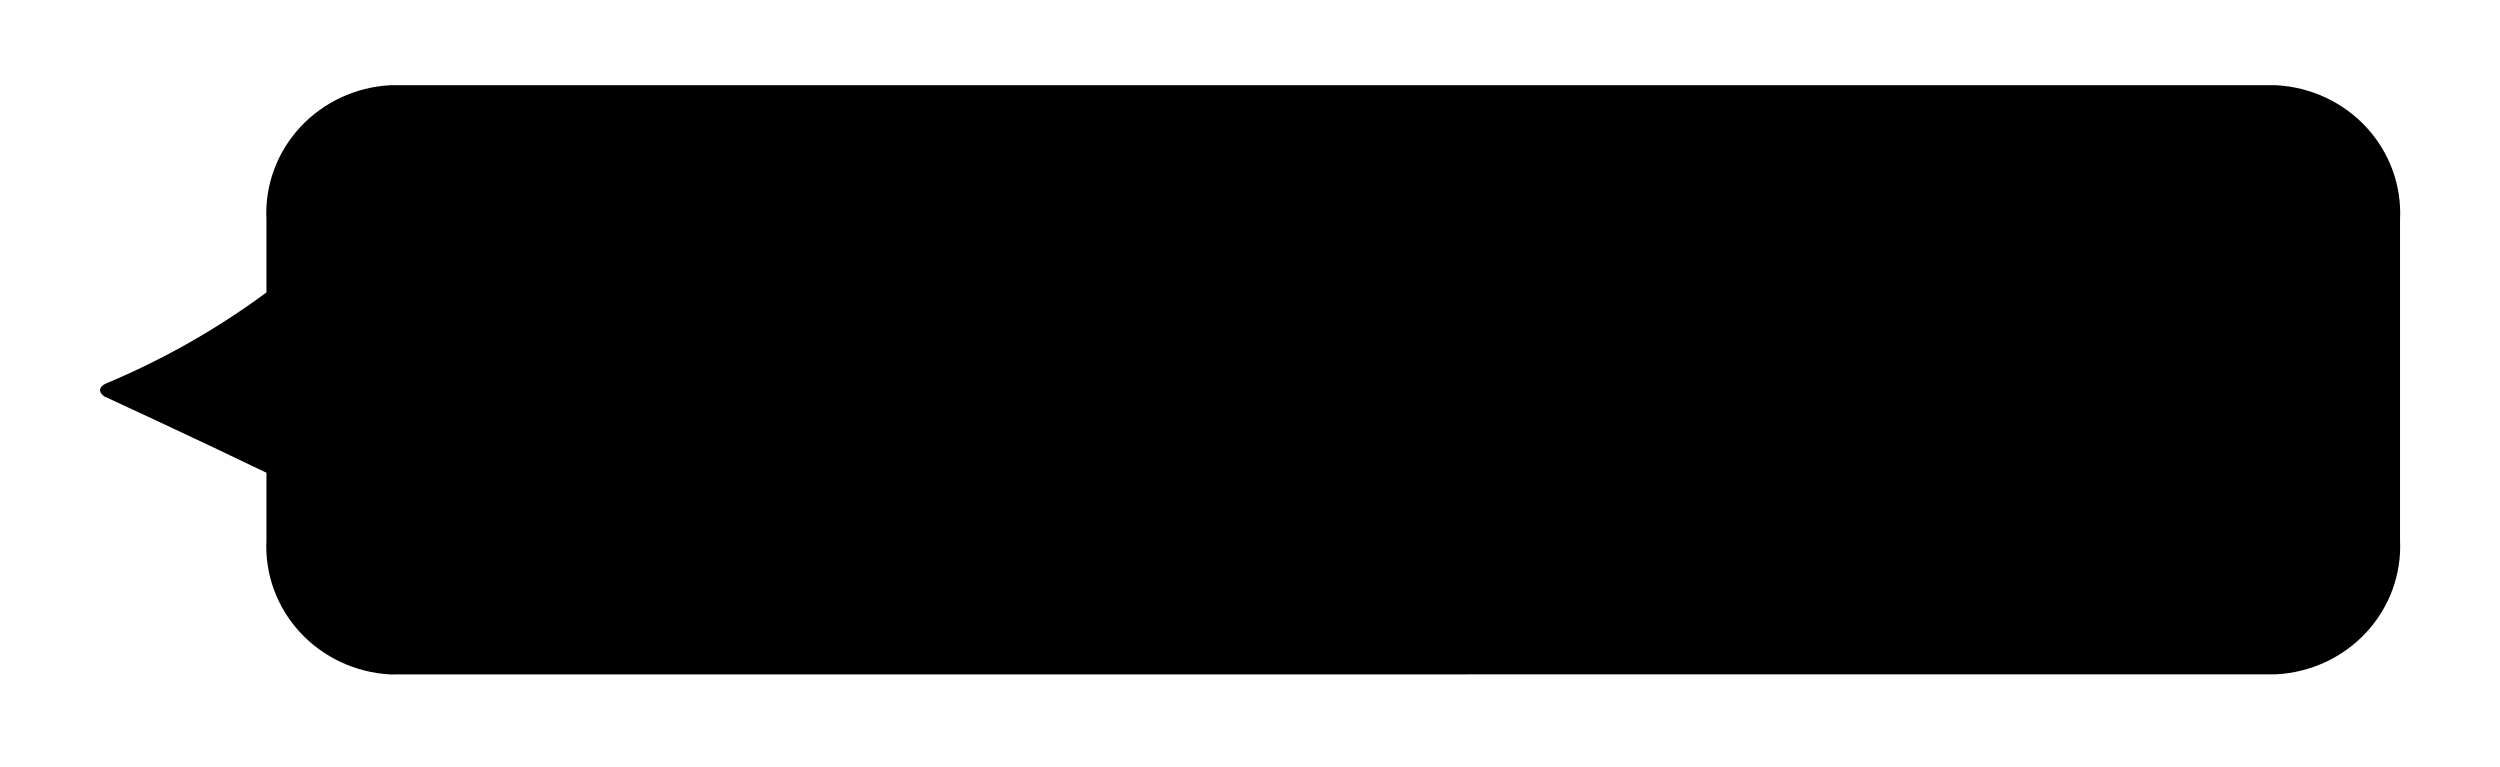 <svg width="88" height="27" viewBox="0 0 88 27" fill="none" xmlns="http://www.w3.org/2000/svg">
<g filter="url(#filter0_d_81:30774)">
<path d="M13.735 21.74C12.517 21.675 11.375 21.141 10.559 20.255C9.742 19.369 9.318 18.203 9.379 17.012V14.641C6.761 13.377 3.676 11.956 3.676 11.956C3.676 11.956 3.309 11.725 3.708 11.509C5.725 10.667 7.63 9.587 9.379 8.294V5.725C9.319 4.534 9.744 3.369 10.56 2.484C11.377 1.598 12.518 1.065 13.735 1L80.123 1C81.341 1.065 82.483 1.598 83.299 2.483C84.116 3.369 84.541 4.534 84.481 5.725V17.012C84.541 18.202 84.116 19.368 83.299 20.253C82.483 21.139 81.341 21.672 80.123 21.736L13.735 21.74Z" fill="black"/>
</g>
<defs>
<filter id="filter0_d_81:30774" x="0.522" y="0" width="86.965" height="26.74" filterUnits="userSpaceOnUse" color-interpolation-filters="sRGB">
<feFlood flood-opacity="0" result="BackgroundImageFix"/>
<feColorMatrix in="SourceAlpha" type="matrix" values="0 0 0 0 0 0 0 0 0 0 0 0 0 0 0 0 0 0 127 0" result="hardAlpha"/>
<feOffset dy="2"/>
<feGaussianBlur stdDeviation="1.5"/>
<feColorMatrix type="matrix" values="0 0 0 0 0 0 0 0 0 0 0 0 0 0 0 0 0 0 0.17 0"/>
<feBlend mode="normal" in2="BackgroundImageFix" result="effect1_dropShadow_81:30774"/>
<feBlend mode="normal" in="SourceGraphic" in2="effect1_dropShadow_81:30774" result="shape"/>
</filter>
</defs>
</svg>
